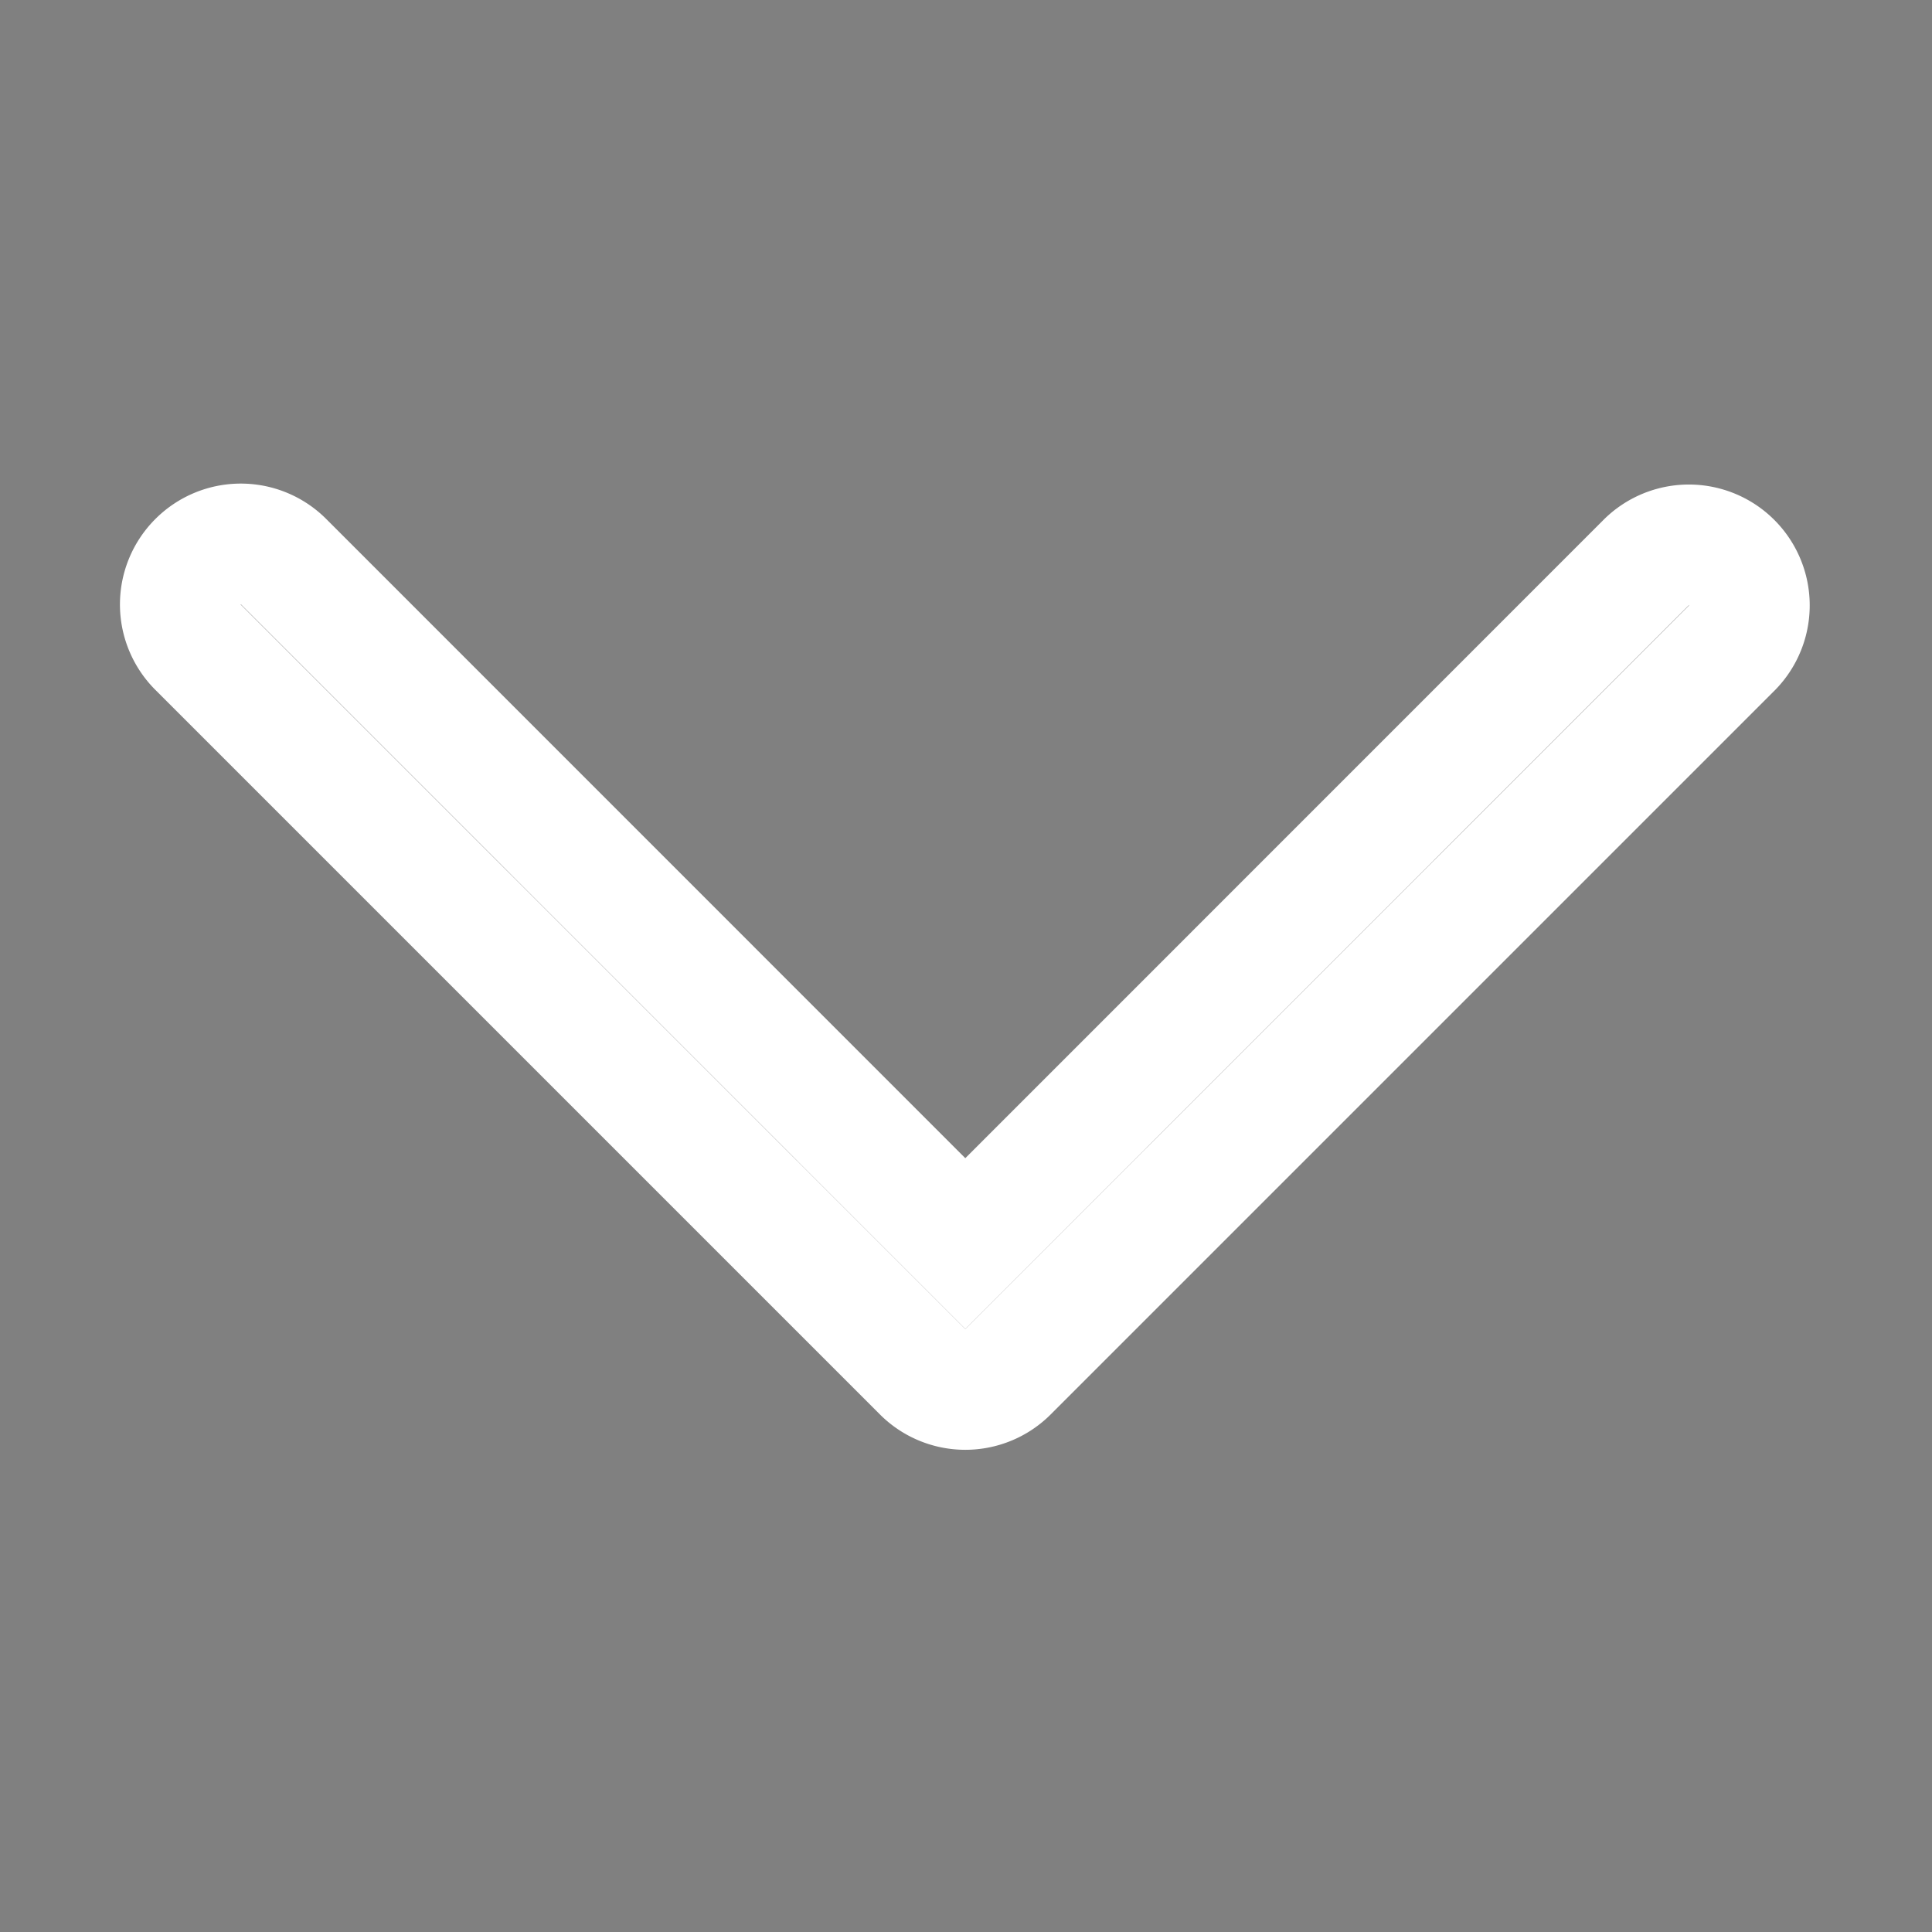 <?xml version="1.0" encoding="UTF-8" standalone="no"?>
<svg
   xmlns:dc="http://purl.org/dc/elements/1.1/"
   xmlns:cc="http://creativecommons.org/ns#"
   xmlns:rdf="http://www.w3.org/1999/02/22-rdf-syntax-ns#"
   xmlns:svg="http://www.w3.org/2000/svg"
   xmlns="http://www.w3.org/2000/svg"
   xmlns:sodipodi="http://sodipodi.sourceforge.net/DTD/sodipodi-0.dtd"
   xmlns:inkscape="http://www.inkscape.org/namespaces/inkscape"
   width="64"
   height="64"
   class="bi bi-chevron-down"
   viewBox="0 0 64 64"
   version="1.1"
   id="svg4"
   sodipodi:docname="chevron-down.svg"
   inkscape:version="0.92.5 (2060ec1f9f, 2020-04-08)"
   inkscape:export-filename="/home/mathis/.config/awesome/assets/chevron-down.png"
   inkscape:export-xdpi="96"
   inkscape:export-ydpi="96"
   style="fill:currentColor">
  <rect x="0" y="0" width="64" height="64" fill="#808080" stroke="none"/>
  <defs
     id="defs8" />
  <sodipodi:namedview
     pagecolor="#ffffff"
     bordercolor="#666666"
     borderopacity="1"
     objecttolerance="10"
     gridtolerance="10"
     guidetolerance="10"
     inkscape:pageopacity="0"
     inkscape:pageshadow="2"
     inkscape:window-width="1908"
     inkscape:window-height="1016"
     id="namedview6"
     showgrid="false"
     inkscape:pagecheckerboard="true"
     inkscape:zoom="10"
     inkscape:cx="18.532821"
     inkscape:cy="31.359597"
     inkscape:window-x="6"
     inkscape:window-y="32"
     inkscape:window-maximized="0"
     inkscape:current-layer="svg4" />
  <path
     d="m 6.561,18.607 a 2,2 0 0 1 2.832,0 l 22.584,22.588 22.584,-22.588 a 2.003,2.003 0 0 1 2.832,2.832 l -24,24 a 2,2 0 0 1 -2.832,0 l -24,-24 a 2,2 0 0 1 0,-2.832 z"
     id="path2"
     style="fill-rule:evenodd;stroke:#ffffff;stroke-width:4;stroke-opacity:1"
     inkscape:connector-curvature="0"
     inkscape:export-xdpi="96"
     inkscape:export-ydpi="96" />
</svg>
